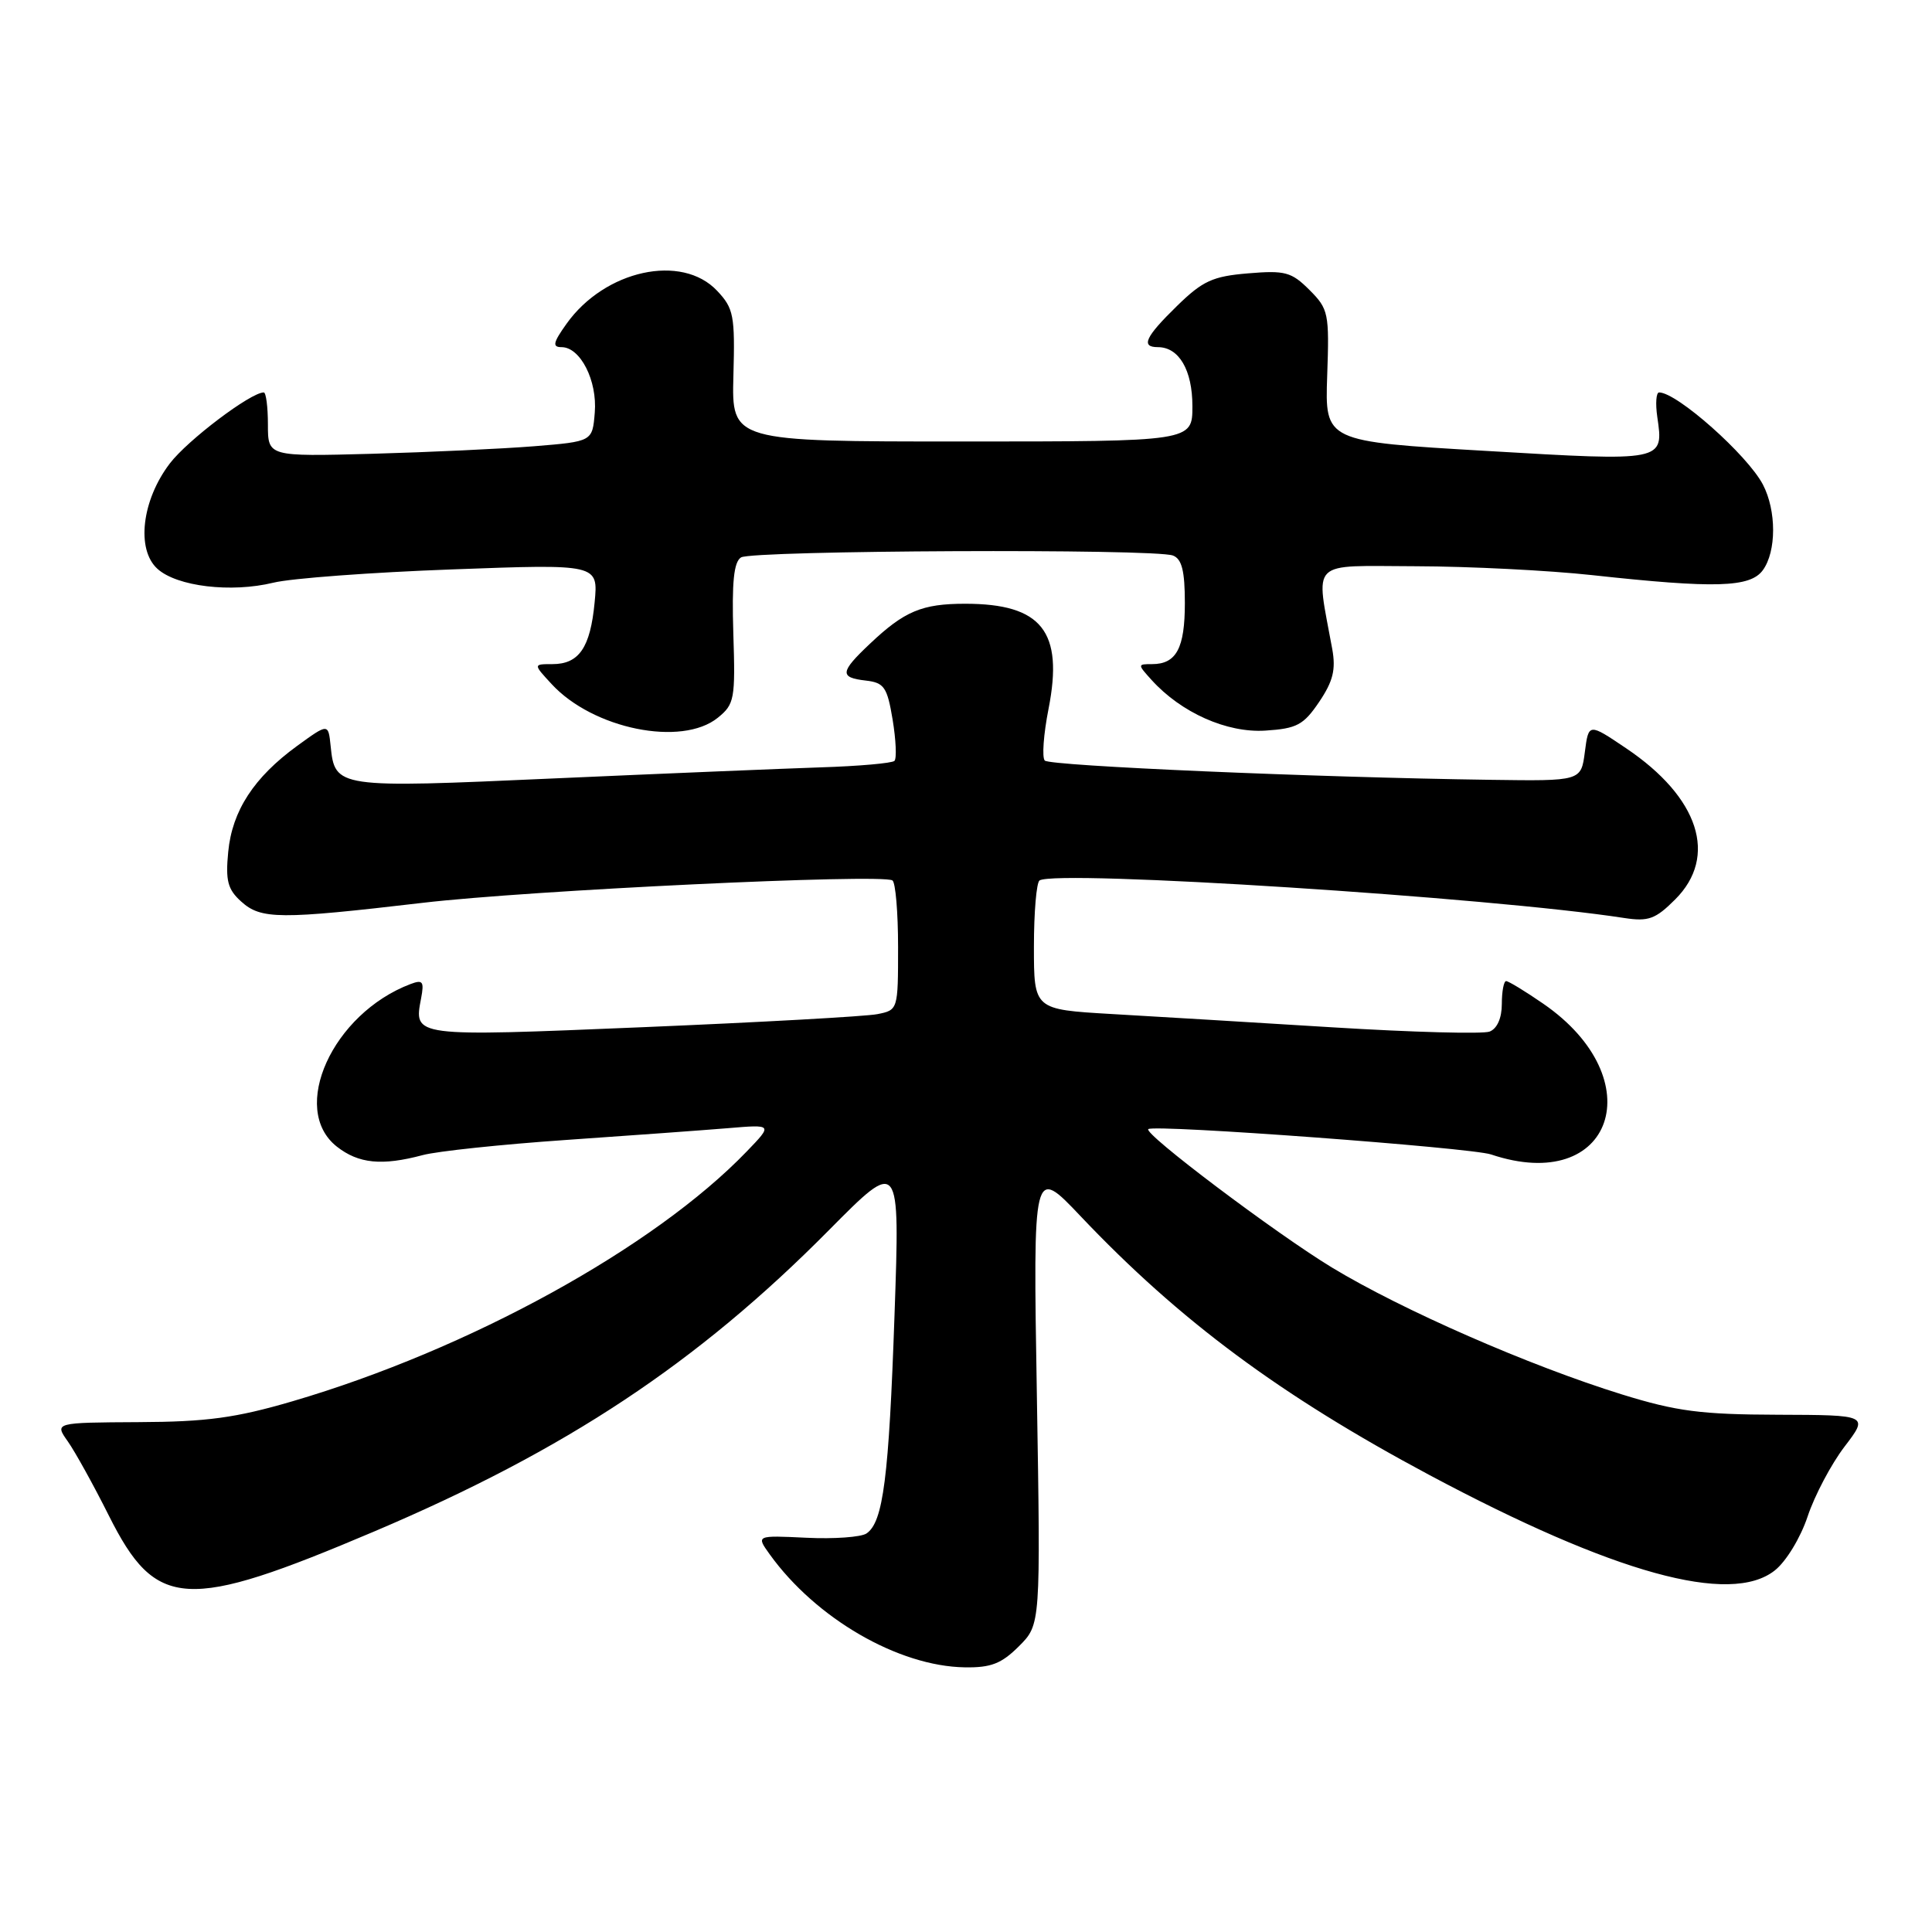 <?xml version="1.0" encoding="UTF-8" standalone="no"?>
<!DOCTYPE svg PUBLIC "-//W3C//DTD SVG 1.1//EN" "http://www.w3.org/Graphics/SVG/1.1/DTD/svg11.dtd" >
<svg xmlns="http://www.w3.org/2000/svg" xmlns:xlink="http://www.w3.org/1999/xlink" version="1.1" viewBox="0 0 256 256">
 <g >
 <path fill="currentColor"
d=" M 135.02 218.13 C 137.89 215.26 137.89 215.26 137.39 184.88 C 136.88 154.50 136.88 154.50 143.19 161.16 C 156.31 175.00 169.66 184.90 189.39 195.44 C 213.83 208.48 229.29 212.76 235.17 208.09 C 236.67 206.91 238.58 203.76 239.52 200.94 C 240.44 198.17 242.64 194.01 244.40 191.70 C 247.61 187.50 247.61 187.50 235.55 187.46 C 225.39 187.43 222.15 187.01 214.92 184.77 C 202.66 180.97 185.80 173.59 176.50 167.96 C 169.02 163.42 151.40 150.14 152.16 149.61 C 153.06 148.97 194.89 152.07 197.57 152.97 C 213.71 158.39 219.03 143.00 204.48 132.99 C 202.09 131.34 199.88 130.00 199.57 130.00 C 199.26 130.00 199.00 131.36 199.00 133.03 C 199.00 134.90 198.38 136.30 197.38 136.69 C 196.49 137.03 187.15 136.78 176.63 136.13 C 166.11 135.48 152.89 134.68 147.25 134.36 C 137.00 133.76 137.00 133.76 137.00 125.44 C 137.00 120.86 137.34 116.91 137.75 116.66 C 140.09 115.22 197.59 118.91 215.22 121.64 C 218.43 122.13 219.36 121.79 221.97 119.18 C 227.68 113.48 225.14 105.66 215.47 99.15 C 210.50 95.80 210.50 95.80 210.00 99.65 C 209.50 103.50 209.50 103.50 197.50 103.33 C 174.30 103.01 139.15 101.49 138.44 100.78 C 138.05 100.38 138.27 97.30 138.94 93.91 C 140.95 83.67 138.04 80.00 127.89 80.00 C 122.16 80.00 119.83 80.98 115.25 85.32 C 111.29 89.06 111.22 89.78 114.73 90.18 C 117.16 90.46 117.56 91.05 118.28 95.37 C 118.72 98.05 118.83 100.50 118.52 100.82 C 118.20 101.13 113.80 101.52 108.72 101.68 C 103.65 101.85 87.71 102.51 73.30 103.15 C 44.59 104.44 44.38 104.41 43.81 98.84 C 43.50 95.84 43.50 95.84 39.38 98.83 C 33.65 103.00 30.76 107.43 30.24 112.88 C 29.87 116.69 30.17 117.85 31.95 119.45 C 34.58 121.84 37.04 121.85 56.00 119.63 C 70.09 117.97 116.74 115.75 118.25 116.66 C 118.66 116.91 119.00 120.88 119.00 125.48 C 119.00 133.80 118.99 133.84 116.25 134.38 C 114.74 134.68 100.74 135.46 85.15 136.11 C 54.59 137.38 54.82 137.41 55.80 132.27 C 56.22 130.05 56.02 129.78 54.40 130.39 C 44.05 134.31 38.32 146.96 44.63 151.93 C 47.51 154.19 50.60 154.50 56.00 153.06 C 57.92 152.54 66.47 151.64 75.00 151.05 C 83.53 150.46 93.18 149.76 96.45 149.49 C 102.40 148.99 102.40 148.99 98.95 152.57 C 86.68 165.32 62.14 178.82 38.74 185.68 C 31.22 187.88 27.42 188.40 18.36 188.44 C 7.22 188.50 7.22 188.50 8.99 191.00 C 9.96 192.38 12.40 196.79 14.42 200.82 C 20.68 213.30 24.61 213.53 49.58 202.93 C 75.04 192.12 92.40 180.61 109.84 163.00 C 119.25 153.50 119.25 153.50 118.53 174.20 C 117.78 195.83 117.03 201.69 114.82 203.19 C 114.10 203.68 110.50 203.94 106.84 203.76 C 100.18 203.44 100.18 203.44 102.00 205.97 C 108.10 214.45 119.03 220.79 127.83 220.93 C 131.31 220.99 132.71 220.44 135.02 218.13 Z  M 95.12 95.10 C 97.32 93.32 97.45 92.63 97.17 83.95 C 96.96 77.14 97.23 74.47 98.19 73.86 C 99.68 72.92 153.00 72.68 155.42 73.61 C 156.60 74.06 157.00 75.64 157.00 79.91 C 157.00 85.90 155.87 88.00 152.65 88.00 C 150.72 88.00 150.72 88.03 152.59 90.10 C 156.52 94.44 162.57 97.13 167.65 96.81 C 171.85 96.54 172.72 96.07 174.80 93.00 C 176.64 90.27 177.02 88.73 176.53 86.00 C 174.34 73.95 173.28 75.00 187.62 75.03 C 194.70 75.05 205.22 75.58 211.00 76.21 C 227.27 77.99 231.90 77.85 233.58 75.56 C 235.40 73.07 235.40 67.66 233.59 64.20 C 231.53 60.28 222.21 52.00 219.84 52.00 C 219.45 52.00 219.34 53.46 219.60 55.25 C 220.46 61.16 220.57 61.14 196.97 59.75 C 175.56 58.50 175.56 58.50 175.86 49.79 C 176.15 41.50 176.04 40.95 173.51 38.42 C 171.13 36.04 170.28 35.81 165.39 36.22 C 160.69 36.61 159.37 37.21 155.96 40.54 C 151.75 44.65 151.12 46.00 153.43 46.00 C 156.22 46.00 158.00 49.04 158.00 53.82 C 158.00 58.50 158.00 58.50 127.48 58.50 C 96.95 58.50 96.95 58.50 97.18 49.79 C 97.40 41.81 97.22 40.86 95.03 38.54 C 90.35 33.55 80.14 35.78 75.07 42.90 C 73.28 45.41 73.16 46.00 74.41 46.00 C 76.90 46.00 79.16 50.44 78.81 54.67 C 78.50 58.50 78.50 58.50 70.77 59.13 C 66.52 59.47 56.84 59.92 49.27 60.13 C 35.50 60.50 35.50 60.50 35.50 56.25 C 35.50 53.91 35.25 52.00 34.95 52.00 C 33.22 52.00 24.86 58.32 22.51 61.40 C 18.79 66.27 18.02 72.80 20.86 75.37 C 23.45 77.72 30.63 78.57 36.22 77.21 C 38.57 76.63 49.23 75.84 59.89 75.45 C 79.28 74.73 79.28 74.73 78.79 79.83 C 78.22 85.82 76.72 88.00 73.20 88.00 C 70.65 88.00 70.65 88.00 73.08 90.63 C 78.57 96.60 90.33 98.98 95.12 95.10 Z "/>
</g>
</svg>
